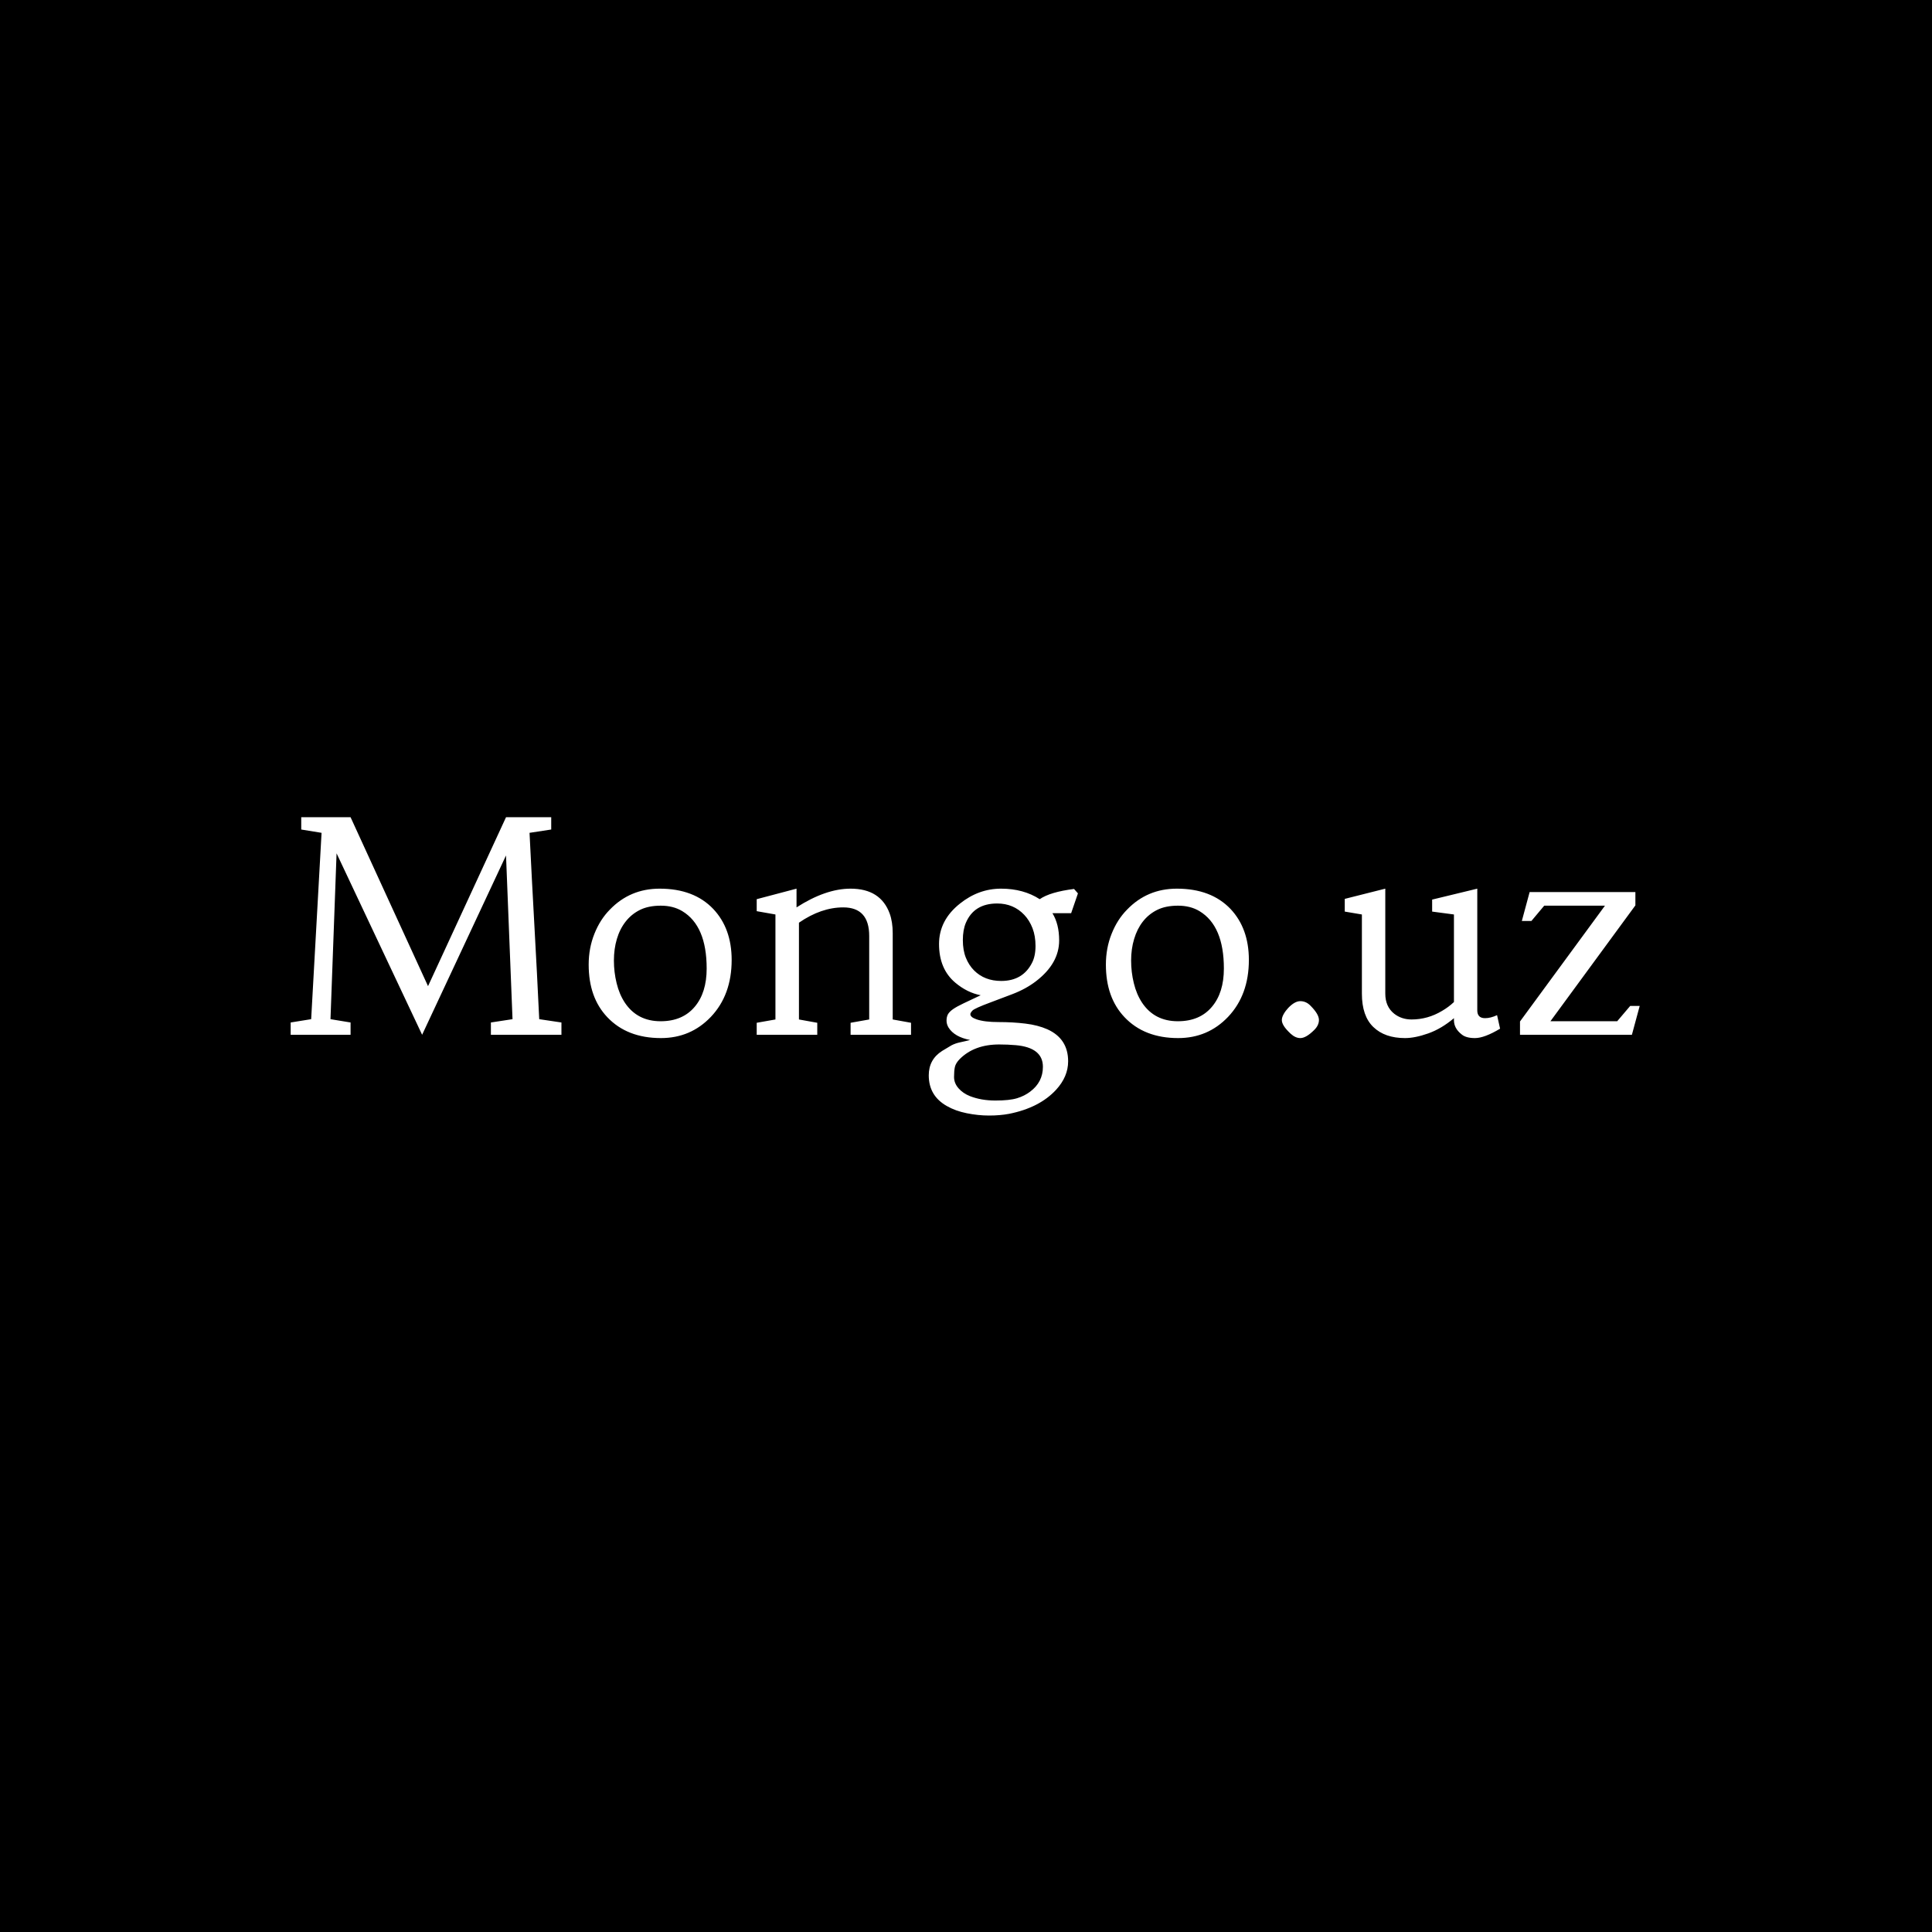 <svg xmlns="http://www.w3.org/2000/svg" version="1.1" xmlns:xlink="http://www.w3.org/1999/xlink" xmlns:svgjs="http://svgjs.dev/svgjs" width="1000" height="1000" viewBox="0 0 1000 1000"><rect width="1000" height="1000" fill="#000000"></rect><g transform="matrix(0.7,0,0,0.7,149.576,282.148)"><svg viewBox="0 0 396 247" data-background-color="#ffffff" preserveAspectRatio="xMidYMid meet" height="623" width="1000" xmlns="http://www.w3.org/2000/svg" xmlns:xlink="http://www.w3.org/1999/xlink"><g id="tight-bounds" transform="matrix(1,0,0,1,0.24,-0.1)"><svg viewBox="0 0 395.52 247.2" height="247.2" width="395.52"><g><svg></svg></g><g><svg viewBox="0 0 395.52 247.2" height="247.2" width="395.52"><g><g><path xmlns="http://www.w3.org/2000/svg" d="M193.295 247.212l-31.65-67.125 32.923 0 5.441 11.866 5.479-11.866 19.213 0zM96.07 41.013c0 0-0.319 8.7-0.957 26.1l-18.854 0 2.757-49.399-23.098-3.76v-13.966h56.066l30.78 67.125h-34.387zM89.155 229.486l22.829 3.76v13.966h-68.084v-13.966l23.299-3.76 2.756-49.399 21.012 0c-0.558 15.217-1.163 31.684-1.812 49.399zM288.639-0.012h51.366v13.966l-24.642 3.76c0.808 16.5 1.641 32.966 2.497 49.399l-28.28 0-0.941-23.683-11.08 23.683-19.911 0zM326.374 229.486l25.246 3.76v13.966h-80.169v-13.966l24.574-3.76-1.961-49.399h29.871c0.848 16.501 1.661 32.967 2.439 49.399z" fill="#000000" fill-rule="nonzero" stroke="none" stroke-width="1" stroke-linecap="butt" stroke-linejoin="miter" stroke-miterlimit="10" stroke-dasharray="" stroke-dashoffset="0" font-family="none" font-weight="none" font-size="none" text-anchor="none" style="mix-blend-mode: normal" data-fill-palette-color="tertiary"></path></g></g><g transform="matrix(1,0,0,1,0,79.874)"><svg viewBox="0 0 395.52 87.452" height="87.452" width="395.52"><g><svg viewBox="0 0 395.52 87.452" height="87.452" width="395.52"><g><svg viewBox="0 0 395.52 87.452" height="87.452" width="395.52"><g><svg viewBox="0 0 395.52 87.452" height="87.452" width="395.52"><g><svg viewBox="0 0 395.52 87.452" height="87.452" width="395.52"><g><svg viewBox="0 0 395.52 87.452" height="87.452" width="395.52"><g transform="matrix(1,0,0,1,0,0)"><svg width="395.52" viewBox="2.12 -36.82 228.33 50.49" height="87.452" data-palette-color="#000000"><path d="M24.37 0L9.89-30.71Q9.89-30.71 8.86-2.64L8.86-2.64 12.26-2.08 12.26 0 2.12 0 2.12-2.08 5.59-2.64 7.35-34.18 3.91-34.74 3.91-36.82 12.26-36.82 25.37-8.23 38.57-36.82 46.22-36.82 46.22-34.74 42.55-34.18Q42.94-26.22 43.38-18.33 43.82-10.45 44.19-2.64L44.19-2.64 47.95-2.08 47.95 0 36.01 0 36.01-2.08 39.67-2.64 38.57-30.35 24.37 0ZM52.56-11.87L52.56-11.87Q52.56-14.67 53.53-17.09 54.49-19.51 56.15-21.19L56.15-21.19Q59.57-24.73 64.57-24.73L64.57-24.73Q70.38-24.73 73.65-21.29L73.65-21.29Q76.76-17.99 76.76-12.67L76.76-12.67Q76.76-6.74 73.24-3.03L73.24-3.03Q69.82 0.56 64.79 0.56L64.79 0.56Q59.06 0.56 55.71-2.98L55.71-2.98Q52.56-6.3 52.56-11.87ZM58.81-19.15Q57.83-17.9 57.33-16.21 56.83-14.53 56.83-12.56 56.83-10.6 57.29-8.73 57.74-6.86 58.69-5.42L58.69-5.42Q60.79-2.29 64.74-2.29L64.74-2.29Q68.45-2.29 70.51-4.74L70.51-4.74Q72.53-7.13 72.53-11.21L72.53-11.21Q72.53-18.43 68.41-20.92L68.41-20.92Q66.87-21.85 64.77-21.85 62.67-21.85 61.23-21.13 59.79-20.41 58.81-19.15ZM95.65-21.56L95.65-21.56Q91.91-21.56 88.15-18.97L88.15-18.97 88.15-2.59 91.25-2.03 91.25 0 81 0 81-2.03 84.17-2.59 84.17-20.36 81-20.92 81-22.95 87.74-24.73 87.74-21.56Q92.67-24.73 96.89-24.73L96.89-24.73Q101.97-24.73 103.51-20.51L103.51-20.51Q104.02-19.09 104.02-17.19L104.02-17.19 104.02-2.59 107.12-2.03 107.12 0 96.89 0 96.89-2.03 100.04-2.59 100.04-16.72Q100.04-21.56 95.65-21.56ZM134.22-20.58L131.05-20.58Q132.19-18.73 132.19-15.97L132.19-15.97Q132.19-12.08 128.29-9.08L128.29-9.08Q126.58-7.76 124.28-6.88L124.28-6.88 120.55-5.47Q117.86-4.47 117.51-4.09 117.16-3.71 117.16-3.48 117.16-3.25 117.4-3.03 117.64-2.81 118.21-2.61L118.21-2.61Q119.55-2.15 121.97-2.15 124.38-2.15 126.48-1.89 128.58-1.64 130.19-0.93L130.19-0.93Q133.71 0.66 133.71 4.49L133.71 4.49Q133.71 7.08 131.68 9.3L131.68 9.3Q128.87 12.35 123.72 13.38L123.72 13.38Q122.18 13.67 120.33 13.67 118.47 13.67 116.55 13.28 114.62 12.89 113.18 12.06L113.18 12.06Q110.12 10.33 110.12 6.86L110.12 6.86Q110.12 4.17 112.39 2.73L112.39 2.73 113.98 1.78Q114.64 1.44 115.46 1.27 116.28 1.1 117.11 0.88L117.11 0.88Q114.47 0.37 113.47-1.22L113.47-1.22Q113.13-1.78 113.13-2.4 113.13-3.03 113.37-3.47 113.62-3.91 114.25-4.35 114.89-4.79 116.01-5.32L116.01-5.32 118.91-6.69Q116.62-7.13 114.62-8.81L114.62-8.81Q111.86-11.13 111.86-15.36L111.86-15.36Q111.86-19.41 115.42-22.22L115.42-22.22Q118.57-24.73 122.36-24.73 126.14-24.73 128.9-22.95L128.9-22.95Q130.66-24.17 134.71-24.68L134.71-24.68 135.37-23.93 134.22-20.58ZM114.54 5.46Q114.4 6.13 114.4 7.15 114.4 8.18 115.15 9.05 115.91 9.91 117.08 10.38L117.08 10.38Q118.99 11.13 121.39 11.13 123.8 11.13 125.07 10.74 126.34 10.35 127.29 9.62L127.29 9.62Q129.44 8.01 129.44 5.42L129.44 5.42Q129.44 2.17 124.85 1.76L124.85 1.76Q123.5 1.64 122.04 1.64L122.04 1.64Q117.84 1.64 115.37 4.1L115.37 4.1Q114.69 4.79 114.54 5.46ZM116.4-18.95L116.4-18.95Q115.89-17.75 115.89-16.03 115.89-14.31 116.4-13.04 116.91-11.77 117.79-10.89L117.79-10.89Q119.57-9.11 122.38-9.11L122.38-9.11Q126.04-9.11 127.6-12.18L127.6-12.18Q128.19-13.33 128.19-15.03 128.19-16.72 127.68-18.04 127.17-19.36 126.29-20.29L126.29-20.29Q124.46-22.22 121.7-22.22L121.7-22.22Q117.79-22.22 116.4-18.95ZM140.1-11.87L140.1-11.87Q140.1-14.67 141.07-17.09 142.03-19.51 143.69-21.19L143.69-21.19Q147.11-24.73 152.11-24.73L152.11-24.73Q157.92-24.73 161.2-21.29L161.2-21.29Q164.3-17.99 164.3-12.67L164.3-12.67Q164.3-6.74 160.78-3.03L160.78-3.03Q157.36 0.56 152.33 0.56L152.33 0.56Q146.6 0.56 143.25-2.98L143.25-2.98Q140.1-6.3 140.1-11.87ZM146.35-19.15Q145.38-17.9 144.88-16.21 144.37-14.53 144.37-12.56 144.37-10.6 144.83-8.73 145.28-6.86 146.23-5.42L146.23-5.42Q148.33-2.29 152.28-2.29L152.28-2.29Q156-2.29 158.05-4.74L158.05-4.74Q160.07-7.13 160.07-11.21L160.07-11.21Q160.07-18.43 155.95-20.92L155.95-20.92Q154.41-21.85 152.31-21.85 150.21-21.85 148.77-21.13 147.33-20.41 146.35-19.15ZM171.37-0.18Q170.57-0.93 170.23-1.48 169.88-2.03 169.88-2.49 169.88-2.95 170.19-3.5 170.5-4.05 170.96-4.54L170.96-4.54Q172.06-5.69 173.01-5.69L173.01-5.69Q174.01-5.69 174.77-4.88L174.77-4.88Q176.16-3.47 176.16-2.51L176.16-2.51Q176.16-1.61 175.38-0.83L175.38-0.83Q173.99 0.56 173.01 0.56L173.01 0.56Q172.18 0.56 171.37-0.18ZM206.31-3.32L206.82-1.03Q204.16 0.56 202.57 0.56L202.57 0.56Q201.06 0.56 200.33-0.05L200.33-0.05Q199.01-1.07 199.01-2.47L199.01-2.47 199.01-2.81Q196.91-1.03 194.66-0.23 192.42 0.56 190.73 0.56L190.73 0.56Q187.31 0.56 185.37-1.31 183.43-3.17 183.43-6.96L183.43-6.96 183.43-20.36 180.53-20.85 180.53-23 187.39-24.73 187.39-6.96Q187.39-4.76 188.9-3.56L188.9-3.56Q190.15-2.59 191.83-2.59L191.83-2.59Q194.59-2.59 197.01-4.05L197.01-4.05Q198.11-4.69 199.01-5.54L199.01-5.54 199.01-20.36 195.32-20.85 195.32-22.88 202.96-24.73 202.96-4.13Q202.96-2.81 204.28-2.81L204.28-2.81Q205.21-2.81 206.31-3.32L206.31-3.32ZM210.19-2.25L224.57-21.85 214.29-21.85 212.12-19.26 210.5-19.26 211.82-24.15 229.72-24.15 229.72-21.9 215.34-2.29 226.64-2.29 228.84-4.88 230.45-4.88 229.13 0 210.19 0 210.19-2.25Z" opacity="1" transform="matrix(1,0,0,1,0,0)" fill="#ffffff" class="undefined-text-0" data-fill-palette-color="primary" id="text-0"></path></svg></g></svg></g></svg></g></svg></g><g></g></svg></g></svg></g></svg></g></svg></g><defs></defs></svg><rect width="395.52" height="247.2" fill="none" stroke="none" visibility="hidden"></rect></g></svg></g></svg>